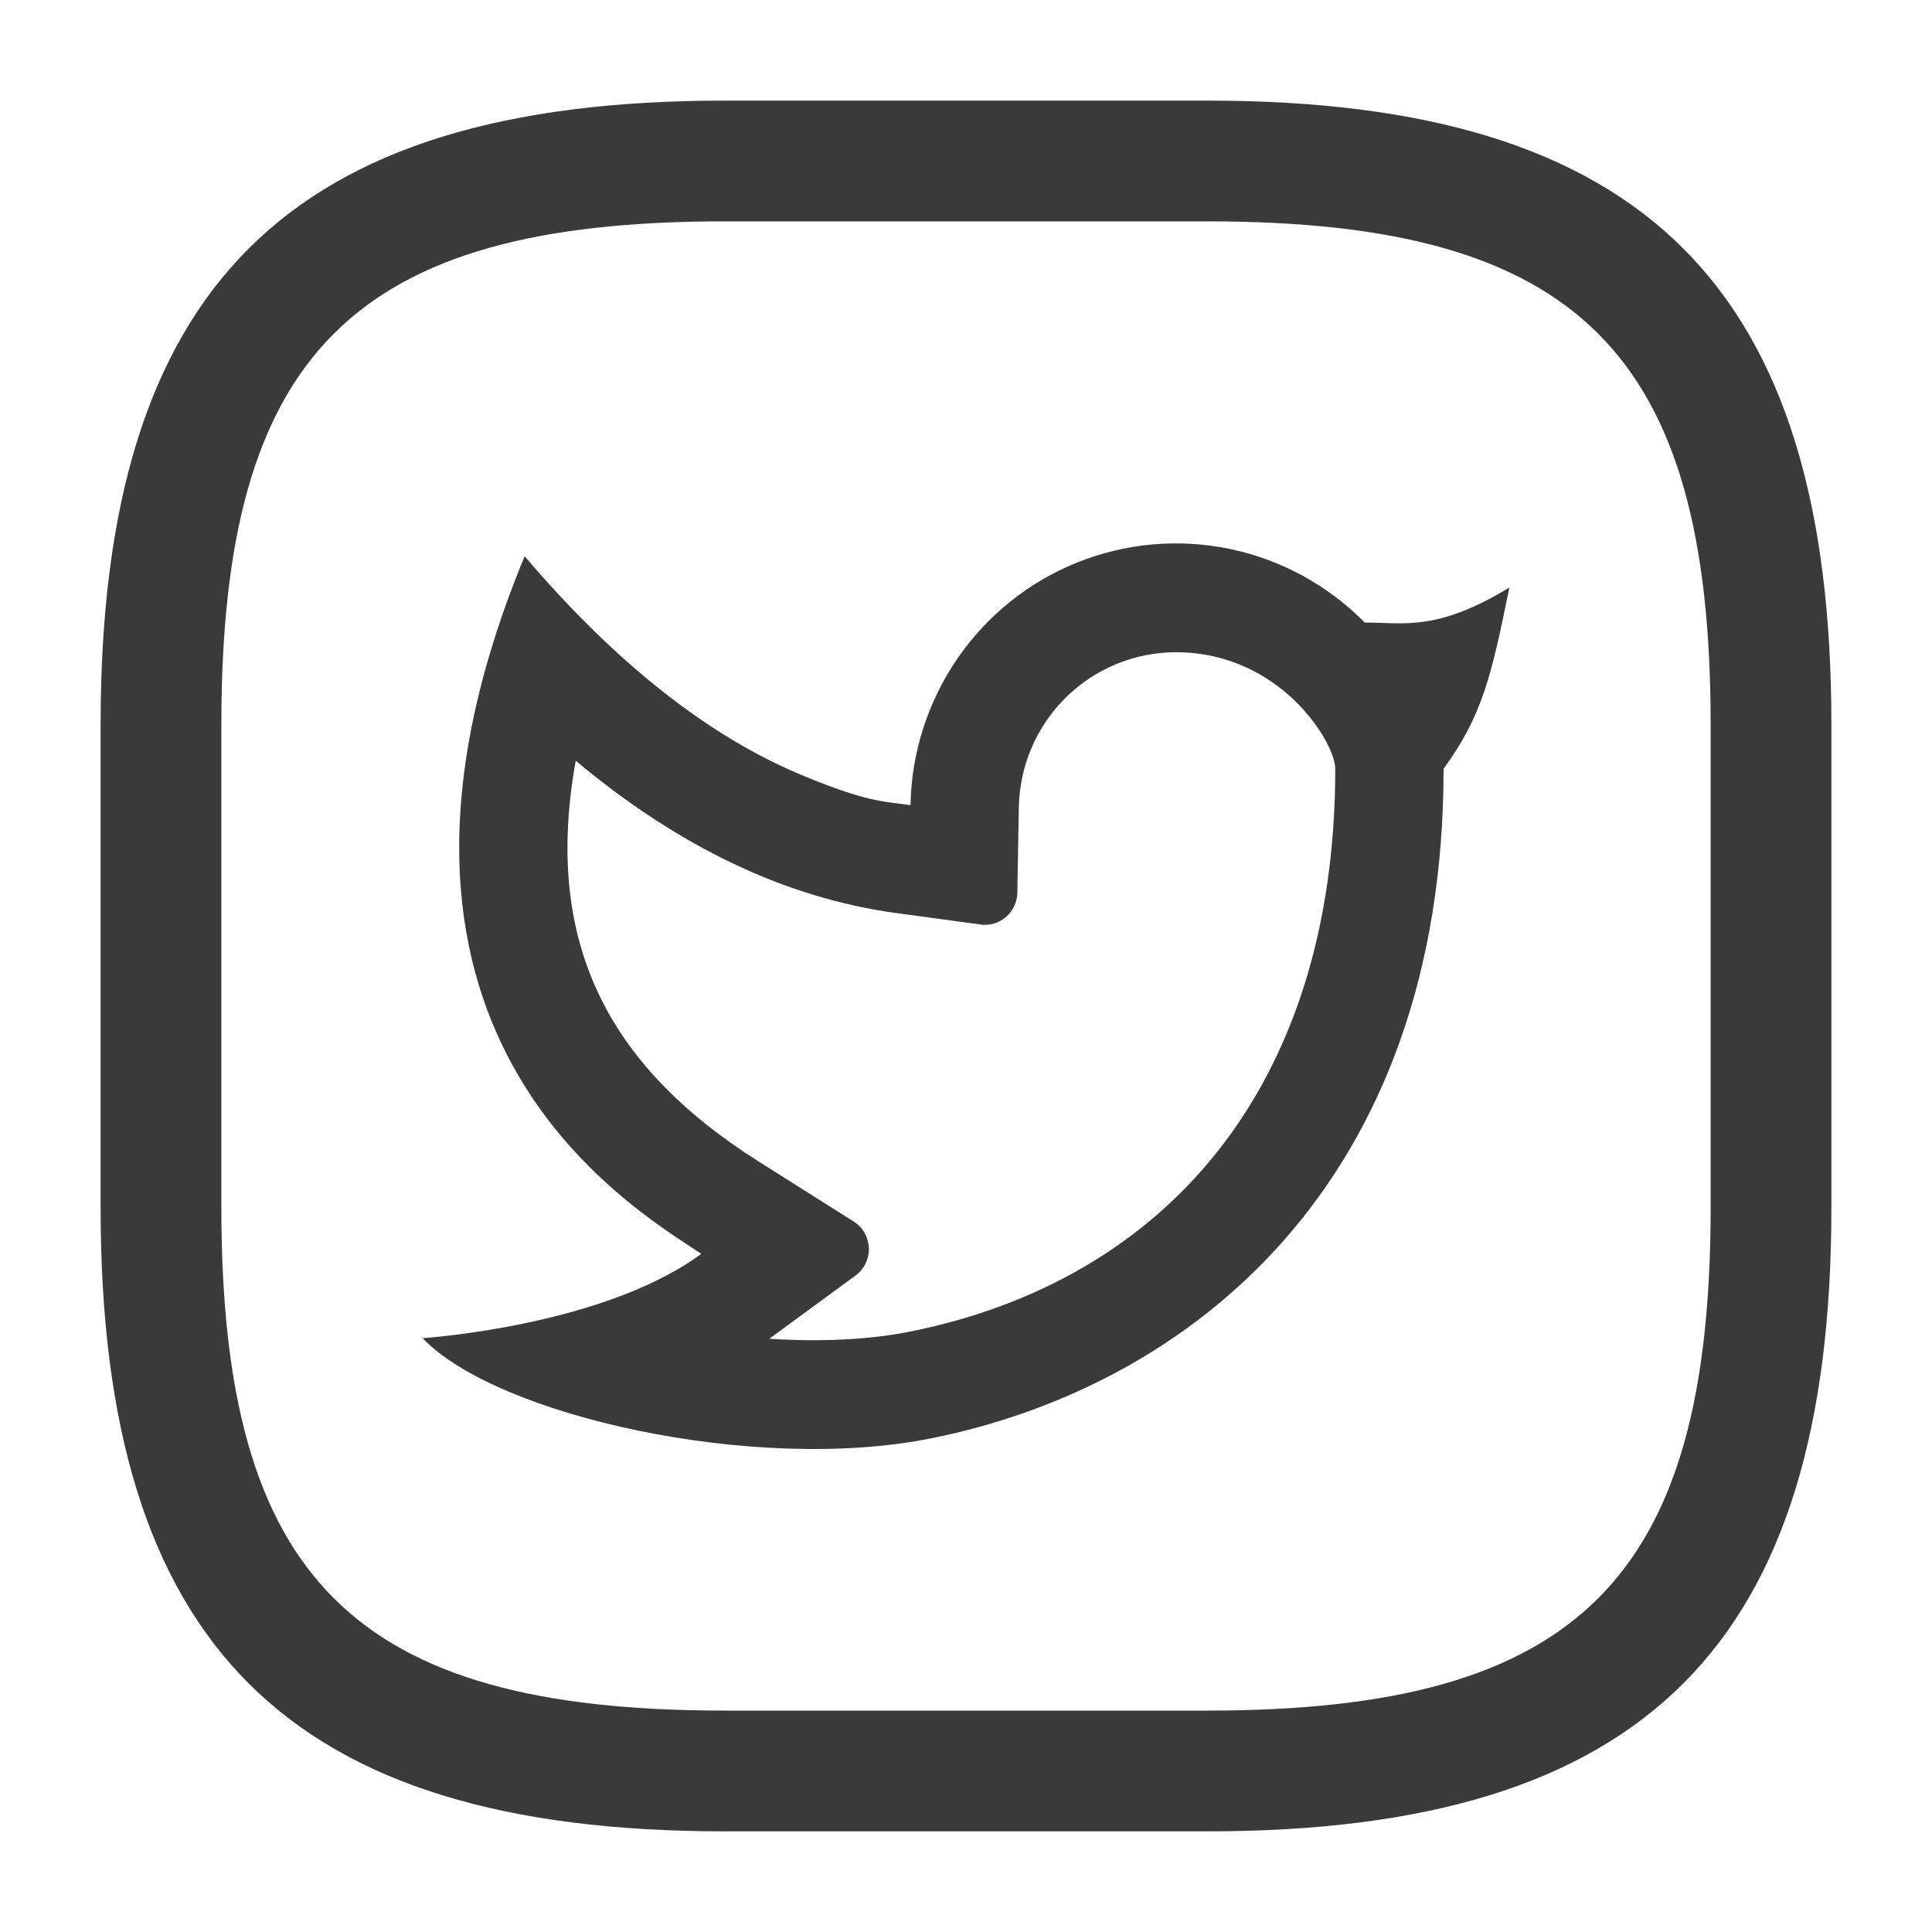 <svg width="40" height="40" viewBox="0 0 40 40" fill="none" xmlns="http://www.w3.org/2000/svg">
<path d="M25 37.916H15C5.95 37.916 2.083 34.05 2.083 25V15C2.083 5.95 5.95 2.083 15 2.083H25C34.05 2.083 37.917 5.95 37.917 15V25C37.917 34.05 34.05 37.916 25 37.916ZM15 4.583C7.317 4.583 4.583 7.316 4.583 15V25C4.583 32.683 7.317 35.416 15 35.416H25C32.684 35.416 35.417 32.683 35.417 25V15C35.417 7.316 32.684 4.583 25 4.583H15Z" fill="#3A3A3A"/>
<path d="M24.347 13.504C23.495 13.504 22.676 13.84 22.068 14.44C21.459 15.039 21.11 15.855 21.094 16.711L21.063 18.485C21.061 18.58 21.039 18.674 20.999 18.76C20.958 18.846 20.9 18.923 20.828 18.985C20.756 19.047 20.672 19.093 20.581 19.12C20.49 19.147 20.394 19.154 20.3 19.141L18.549 18.903C16.245 18.587 14.038 17.522 11.92 15.75C11.249 19.478 12.559 22.061 15.715 24.053L17.674 25.29C17.767 25.349 17.845 25.43 17.899 25.525C17.954 25.621 17.985 25.729 17.989 25.839C17.992 25.95 17.969 26.059 17.921 26.158C17.873 26.258 17.801 26.344 17.712 26.409L15.927 27.718C16.989 27.785 17.997 27.738 18.834 27.571C24.126 26.51 27.645 22.512 27.645 15.916C27.645 15.377 26.51 13.504 24.347 13.504ZM18.851 16.669C18.87 15.583 19.209 14.528 19.823 13.634C20.437 12.74 21.3 12.048 22.304 11.645C23.308 11.242 24.409 11.145 25.467 11.366C26.526 11.588 27.496 12.118 28.256 12.89C29.054 12.885 29.732 13.087 31.25 12.164C30.874 14.011 30.689 14.813 29.888 15.916C29.888 24.523 24.62 28.709 19.274 29.78C15.608 30.514 10.278 29.308 8.75 27.706C9.528 27.645 12.692 27.304 14.52 25.96C12.973 24.936 6.816 21.298 10.862 11.517C12.761 13.744 14.687 15.26 16.639 16.064C17.938 16.599 18.256 16.588 18.852 16.67L18.851 16.669Z" fill="#3A3A3A"/>
</svg>
